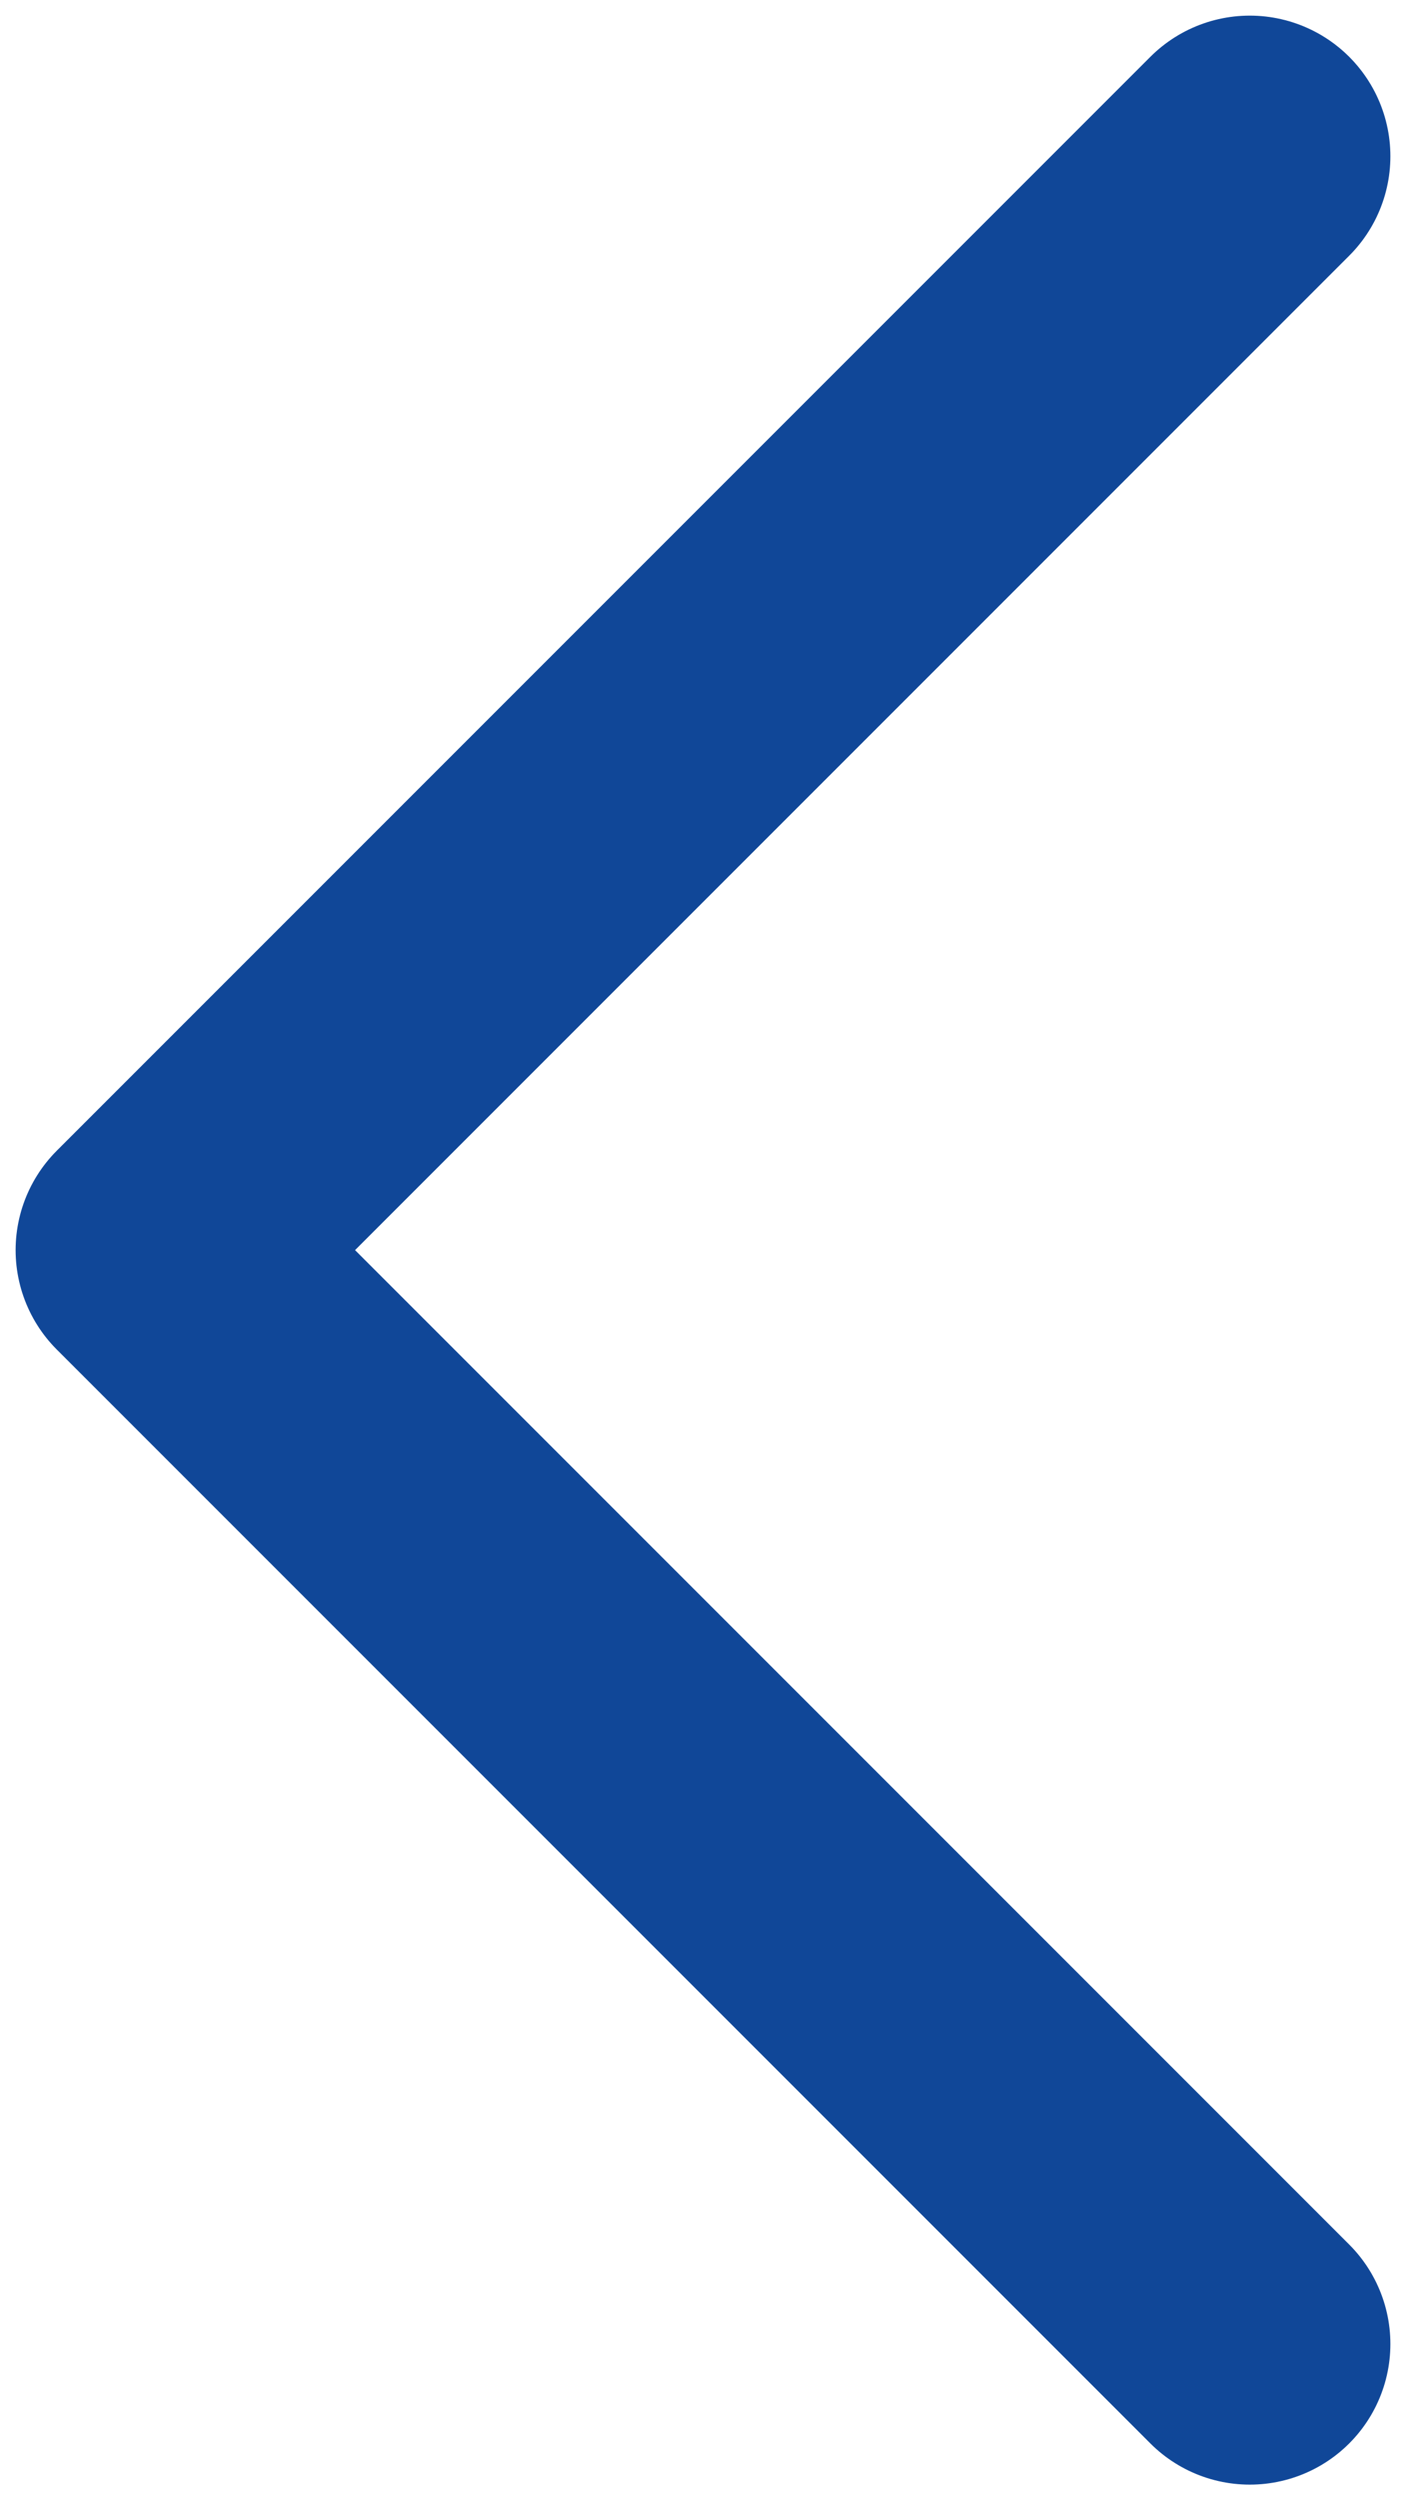 <svg width="9" height="16" viewBox="0 0 9 16" fill="none" xmlns="http://www.w3.org/2000/svg">
<path d="M8 1L1 8L8 15" stroke="#104798" stroke-width="1.8" stroke-linecap="round" stroke-linejoin="round"/>
</svg>

